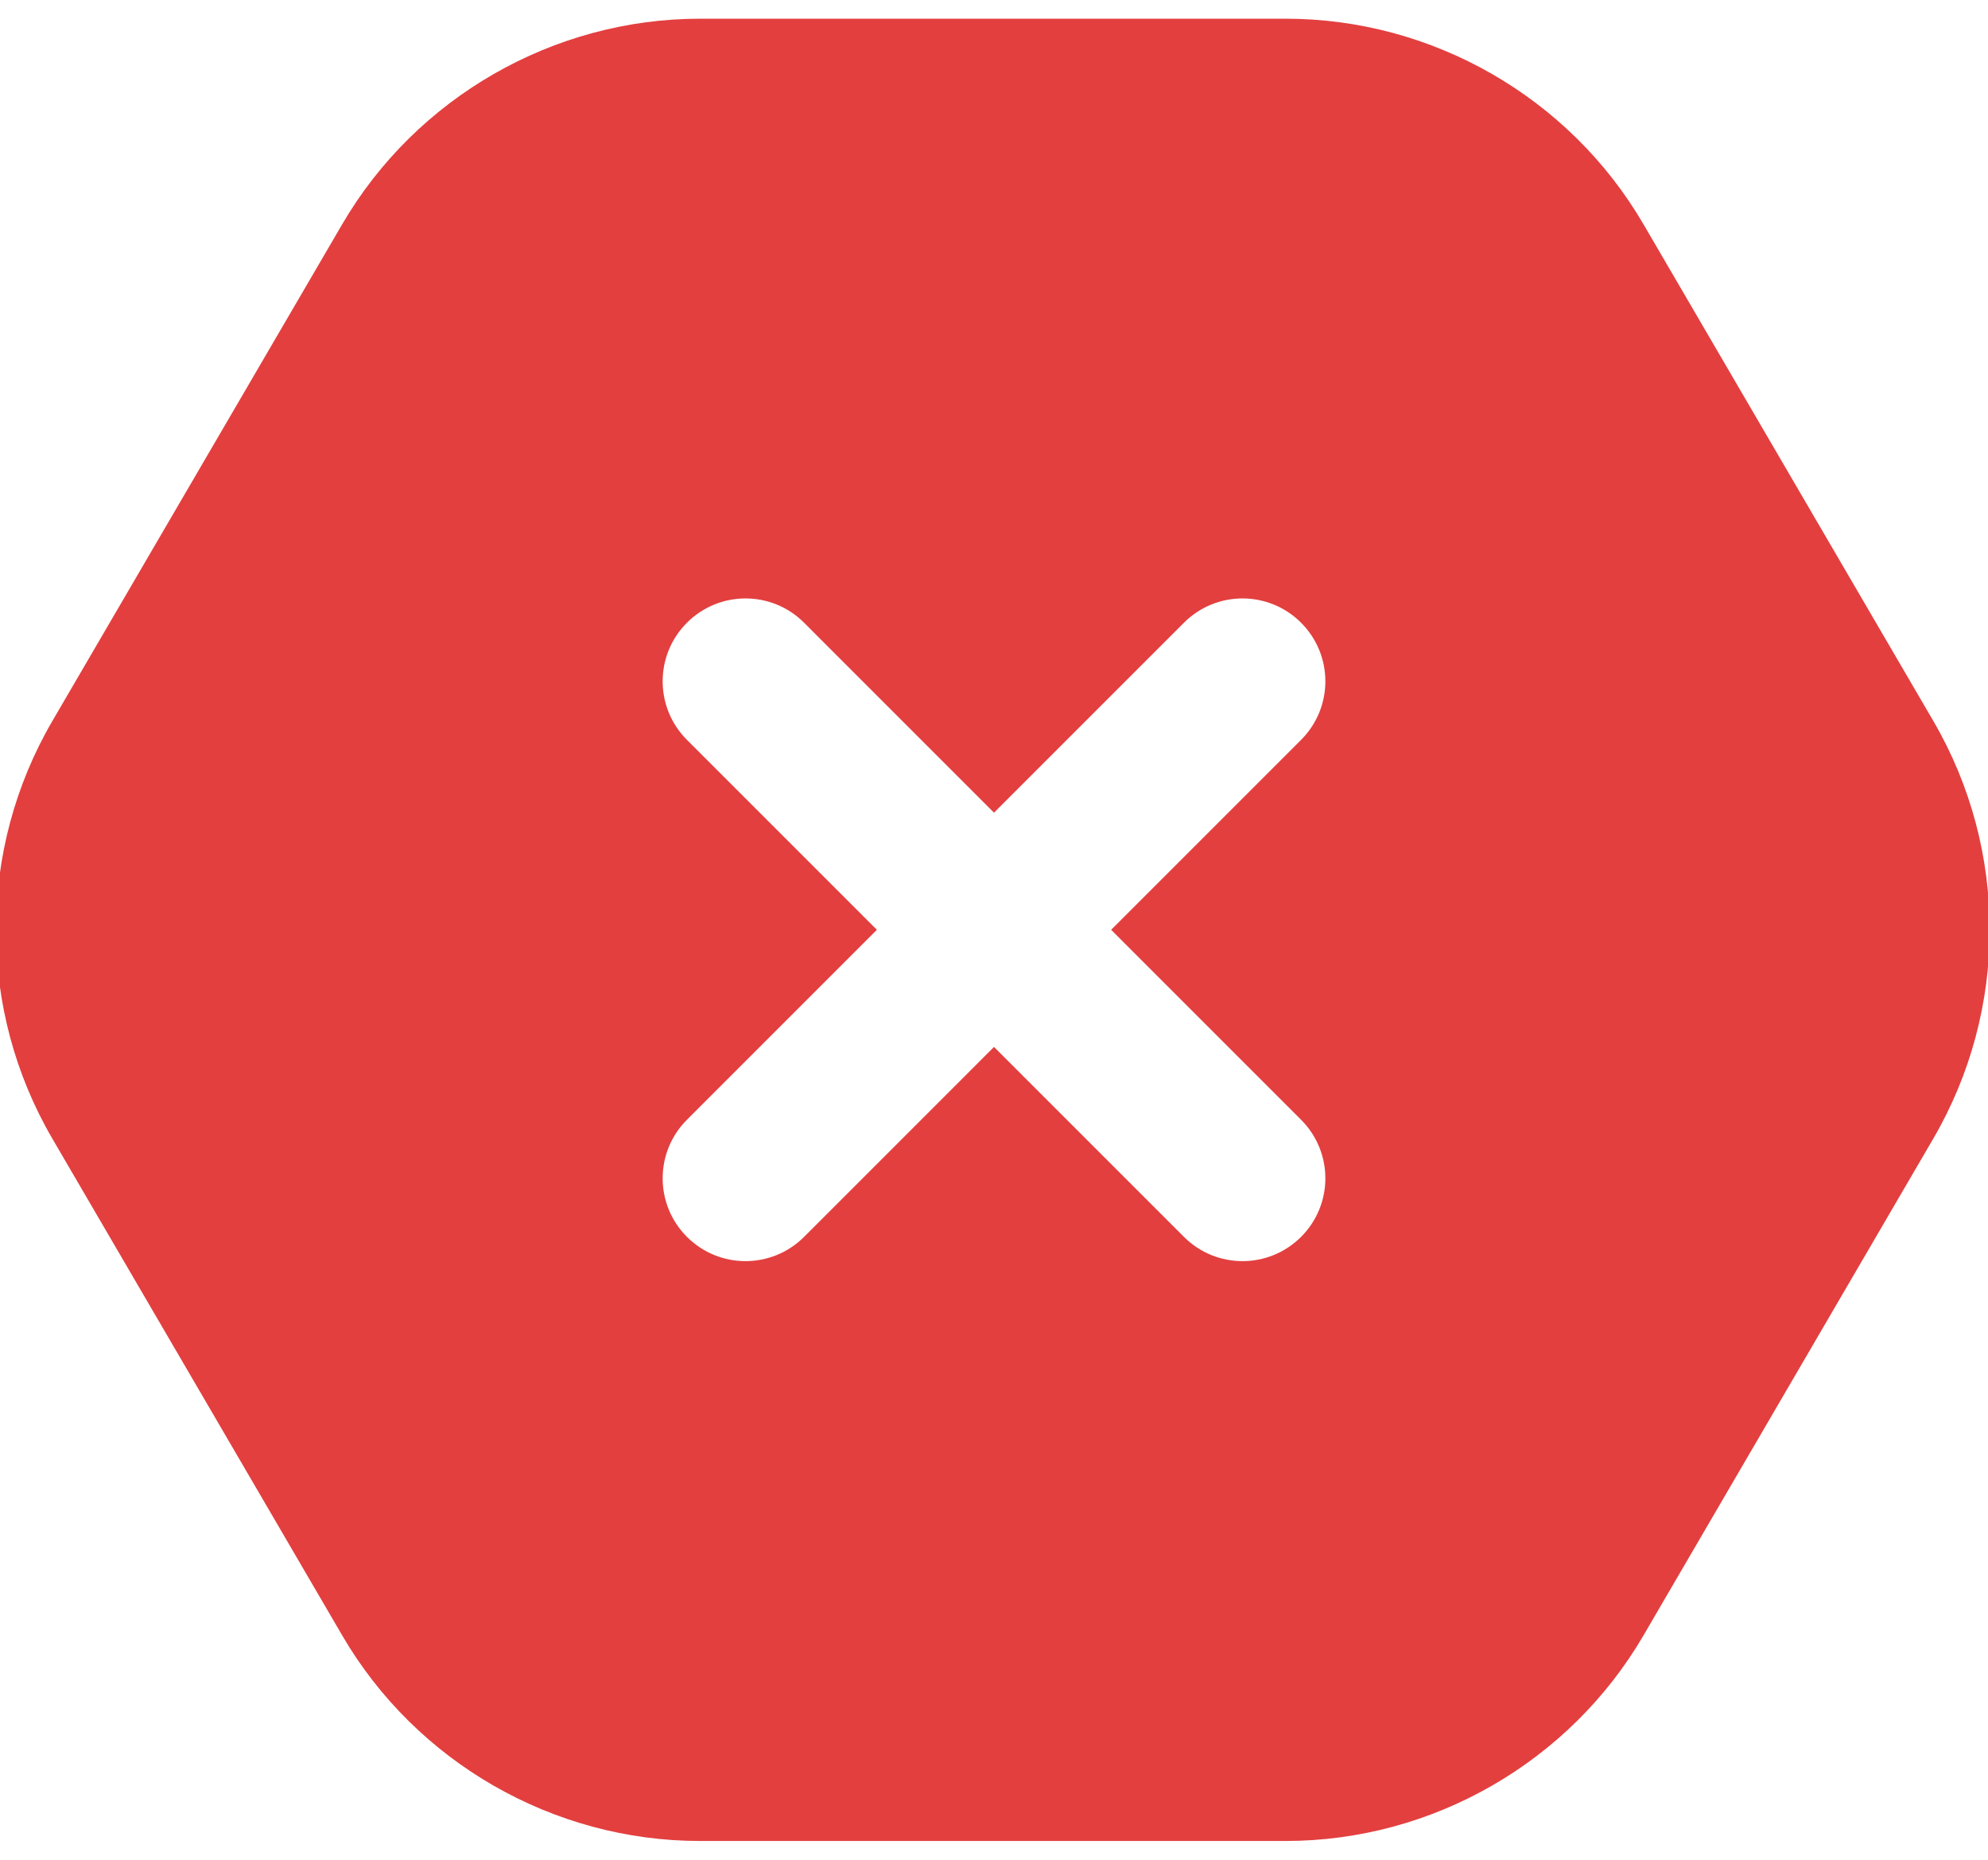 <svg width="93" height="87" viewBox="0 0 93 87" fill="none" xmlns="http://www.w3.org/2000/svg">
<path d="M90.447 33.735L76.88 10.485C73.42 4.556 67.011 0.875 60.148 0.875H32.748C25.885 0.875 19.472 4.56 16.012 10.485L2.446 33.735C-1.065 39.757 -1.065 47.239 2.446 53.261L16.012 76.511C19.472 82.44 25.882 86.121 32.744 86.121H60.144C67.007 86.121 73.42 82.436 76.88 76.511L90.443 53.261C93.954 47.239 93.958 39.757 90.447 33.735ZM60.865 52.382C62.38 53.897 62.38 56.346 60.865 57.861C60.109 58.616 59.117 58.996 58.125 58.996C57.133 58.996 56.141 58.616 55.386 57.861L46.5 48.975L37.615 57.861C36.859 58.616 35.867 58.996 34.875 58.996C33.883 58.996 32.891 58.616 32.136 57.861C30.621 56.346 30.621 53.897 32.136 52.382L41.021 43.496L32.136 34.611C30.621 33.096 30.621 30.647 32.136 29.131C33.651 27.616 36.1 27.616 37.615 29.131L46.5 38.017L55.386 29.131C56.901 27.616 59.35 27.616 60.865 29.131C62.38 30.647 62.38 33.096 60.865 34.611L51.98 43.496L60.865 52.382Z" fill="#E33F3F"/>
</svg>
